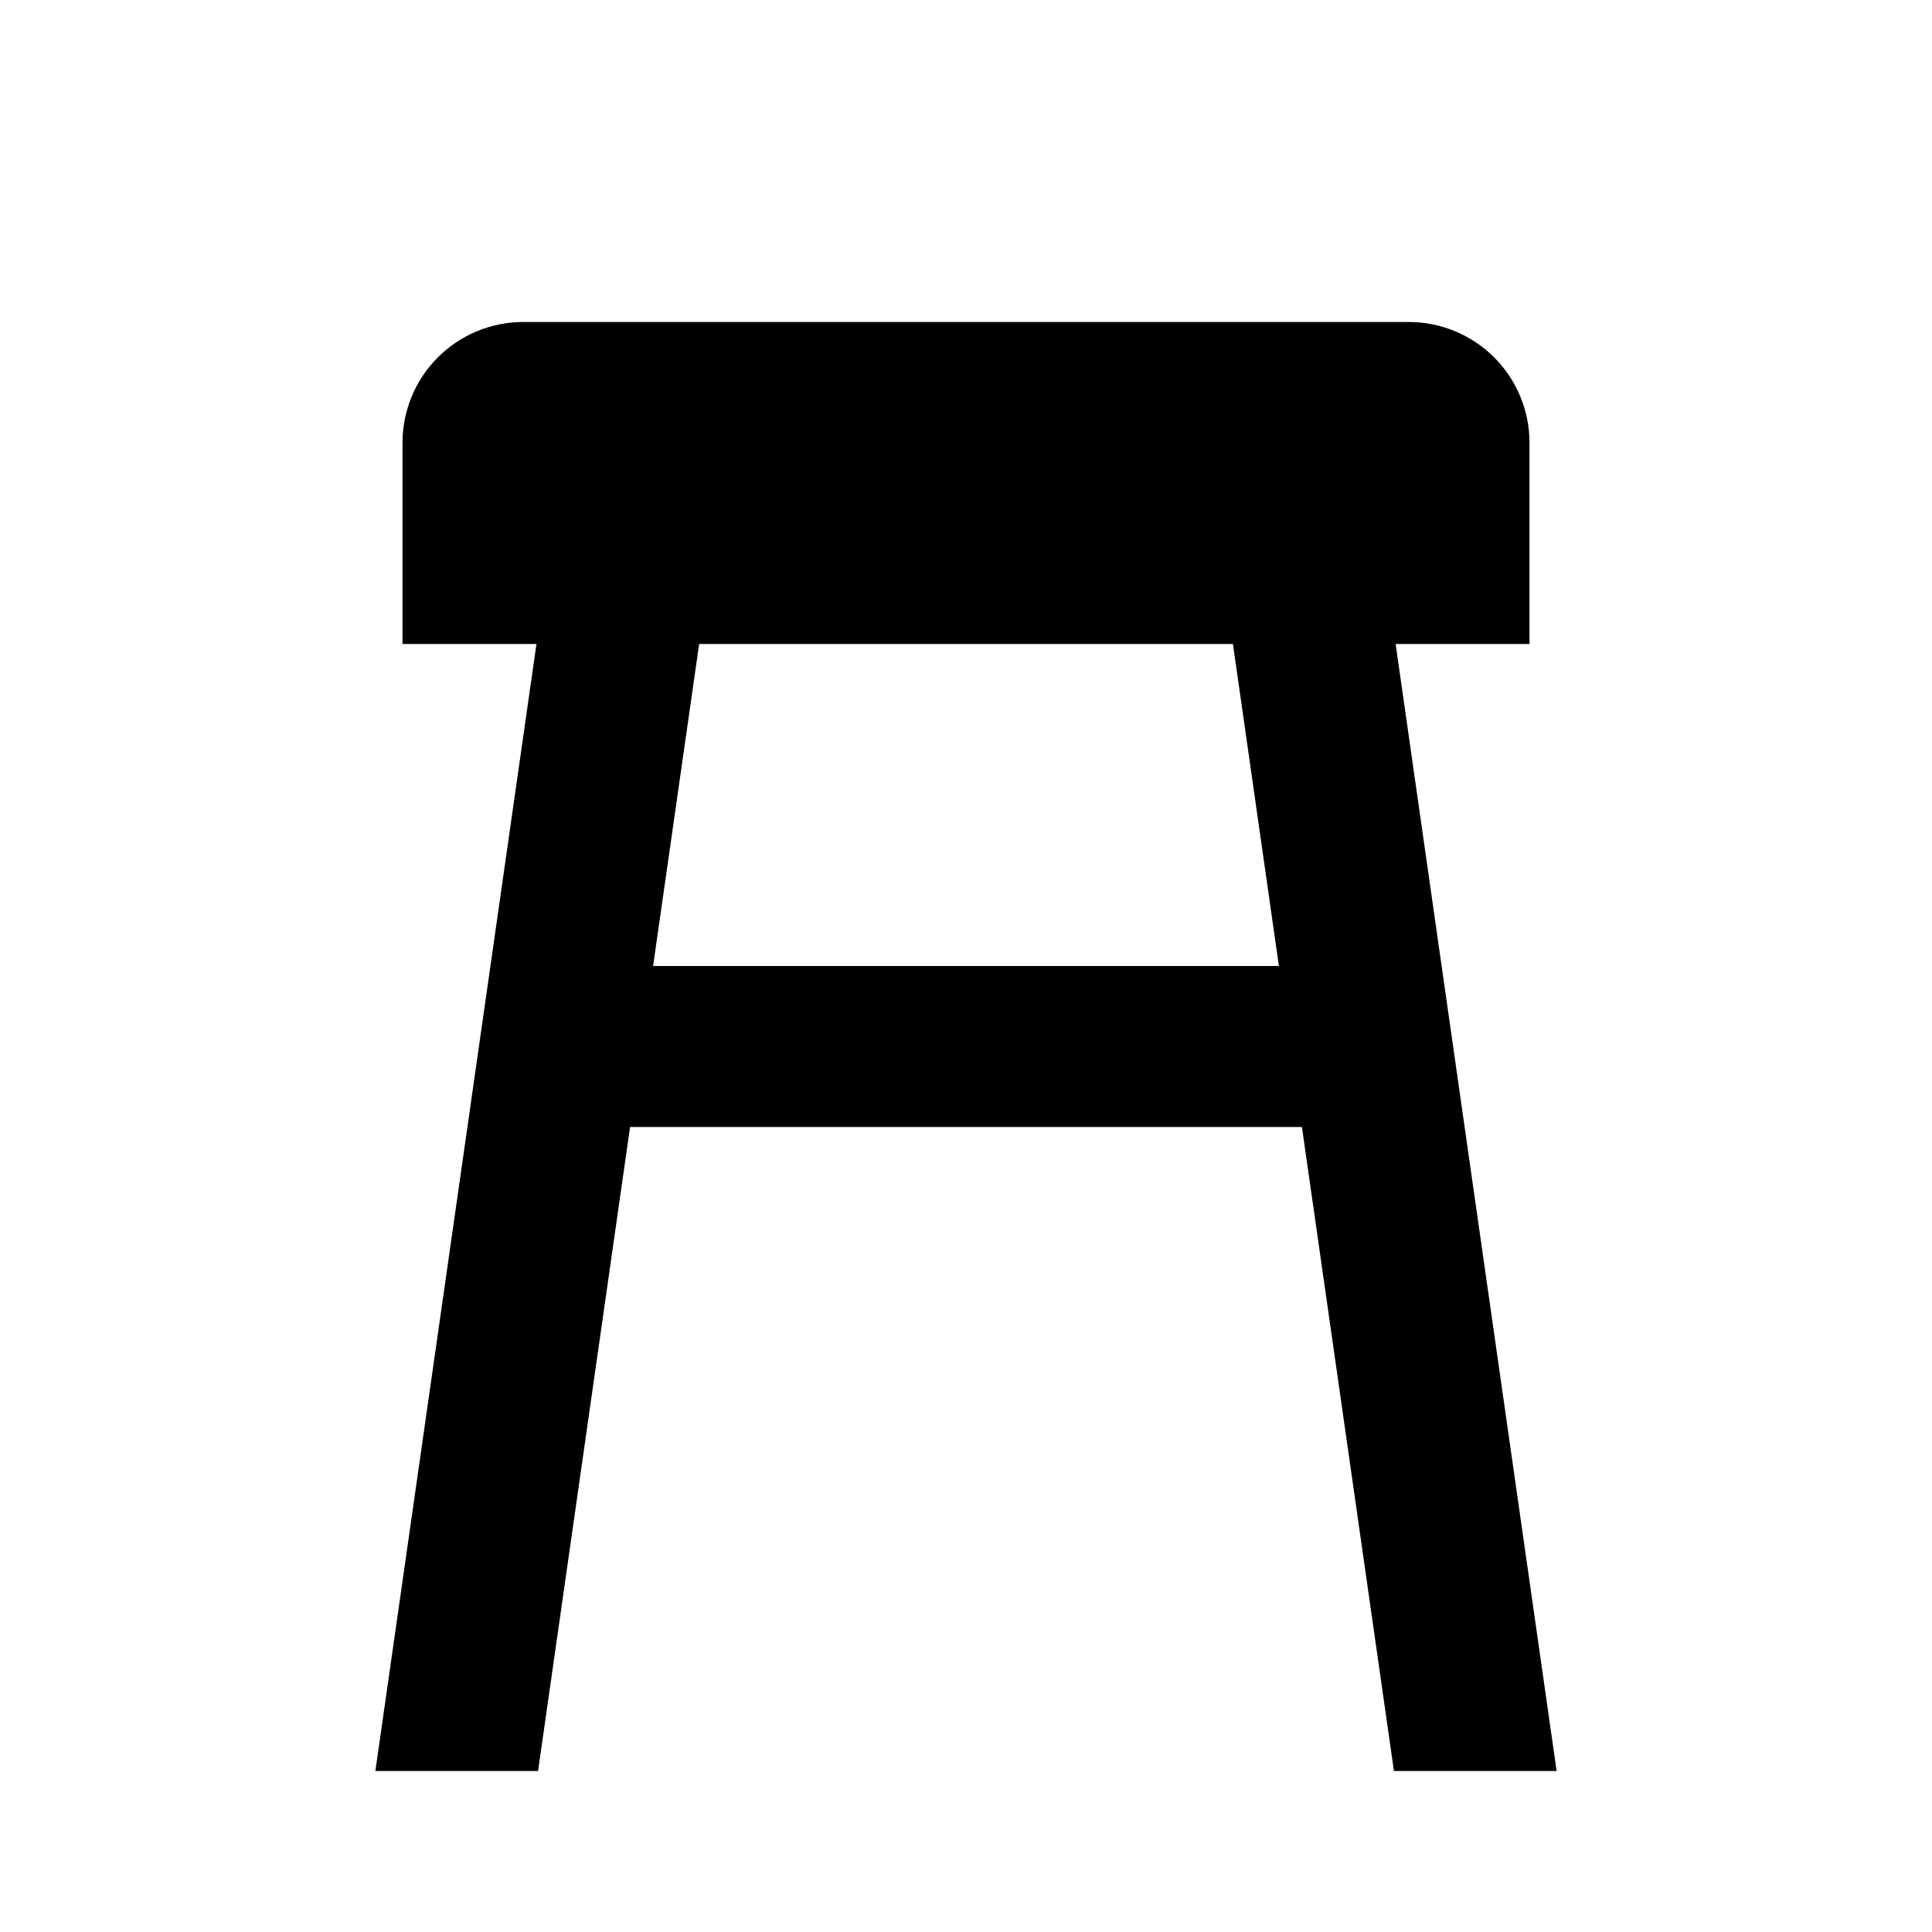 <svg width="24" height="24" viewBox="0 0 24 24" fill="none" xmlns="http://www.w3.org/2000/svg">
<path d="M4.663 22H6.684L7.827 14H16.173L17.316 22H19.337L17.337 8H19V5.5C19 5.102 18.842 4.721 18.561 4.439C18.279 4.158 17.898 4 17.5 4H6.5C6.102 4 5.721 4.158 5.439 4.439C5.158 4.721 5 5.102 5 5.5V8H6.664L4.663 22ZM8.685 8H15.316L15.887 12H8.113L8.685 8Z" fill="black"/>
</svg>
